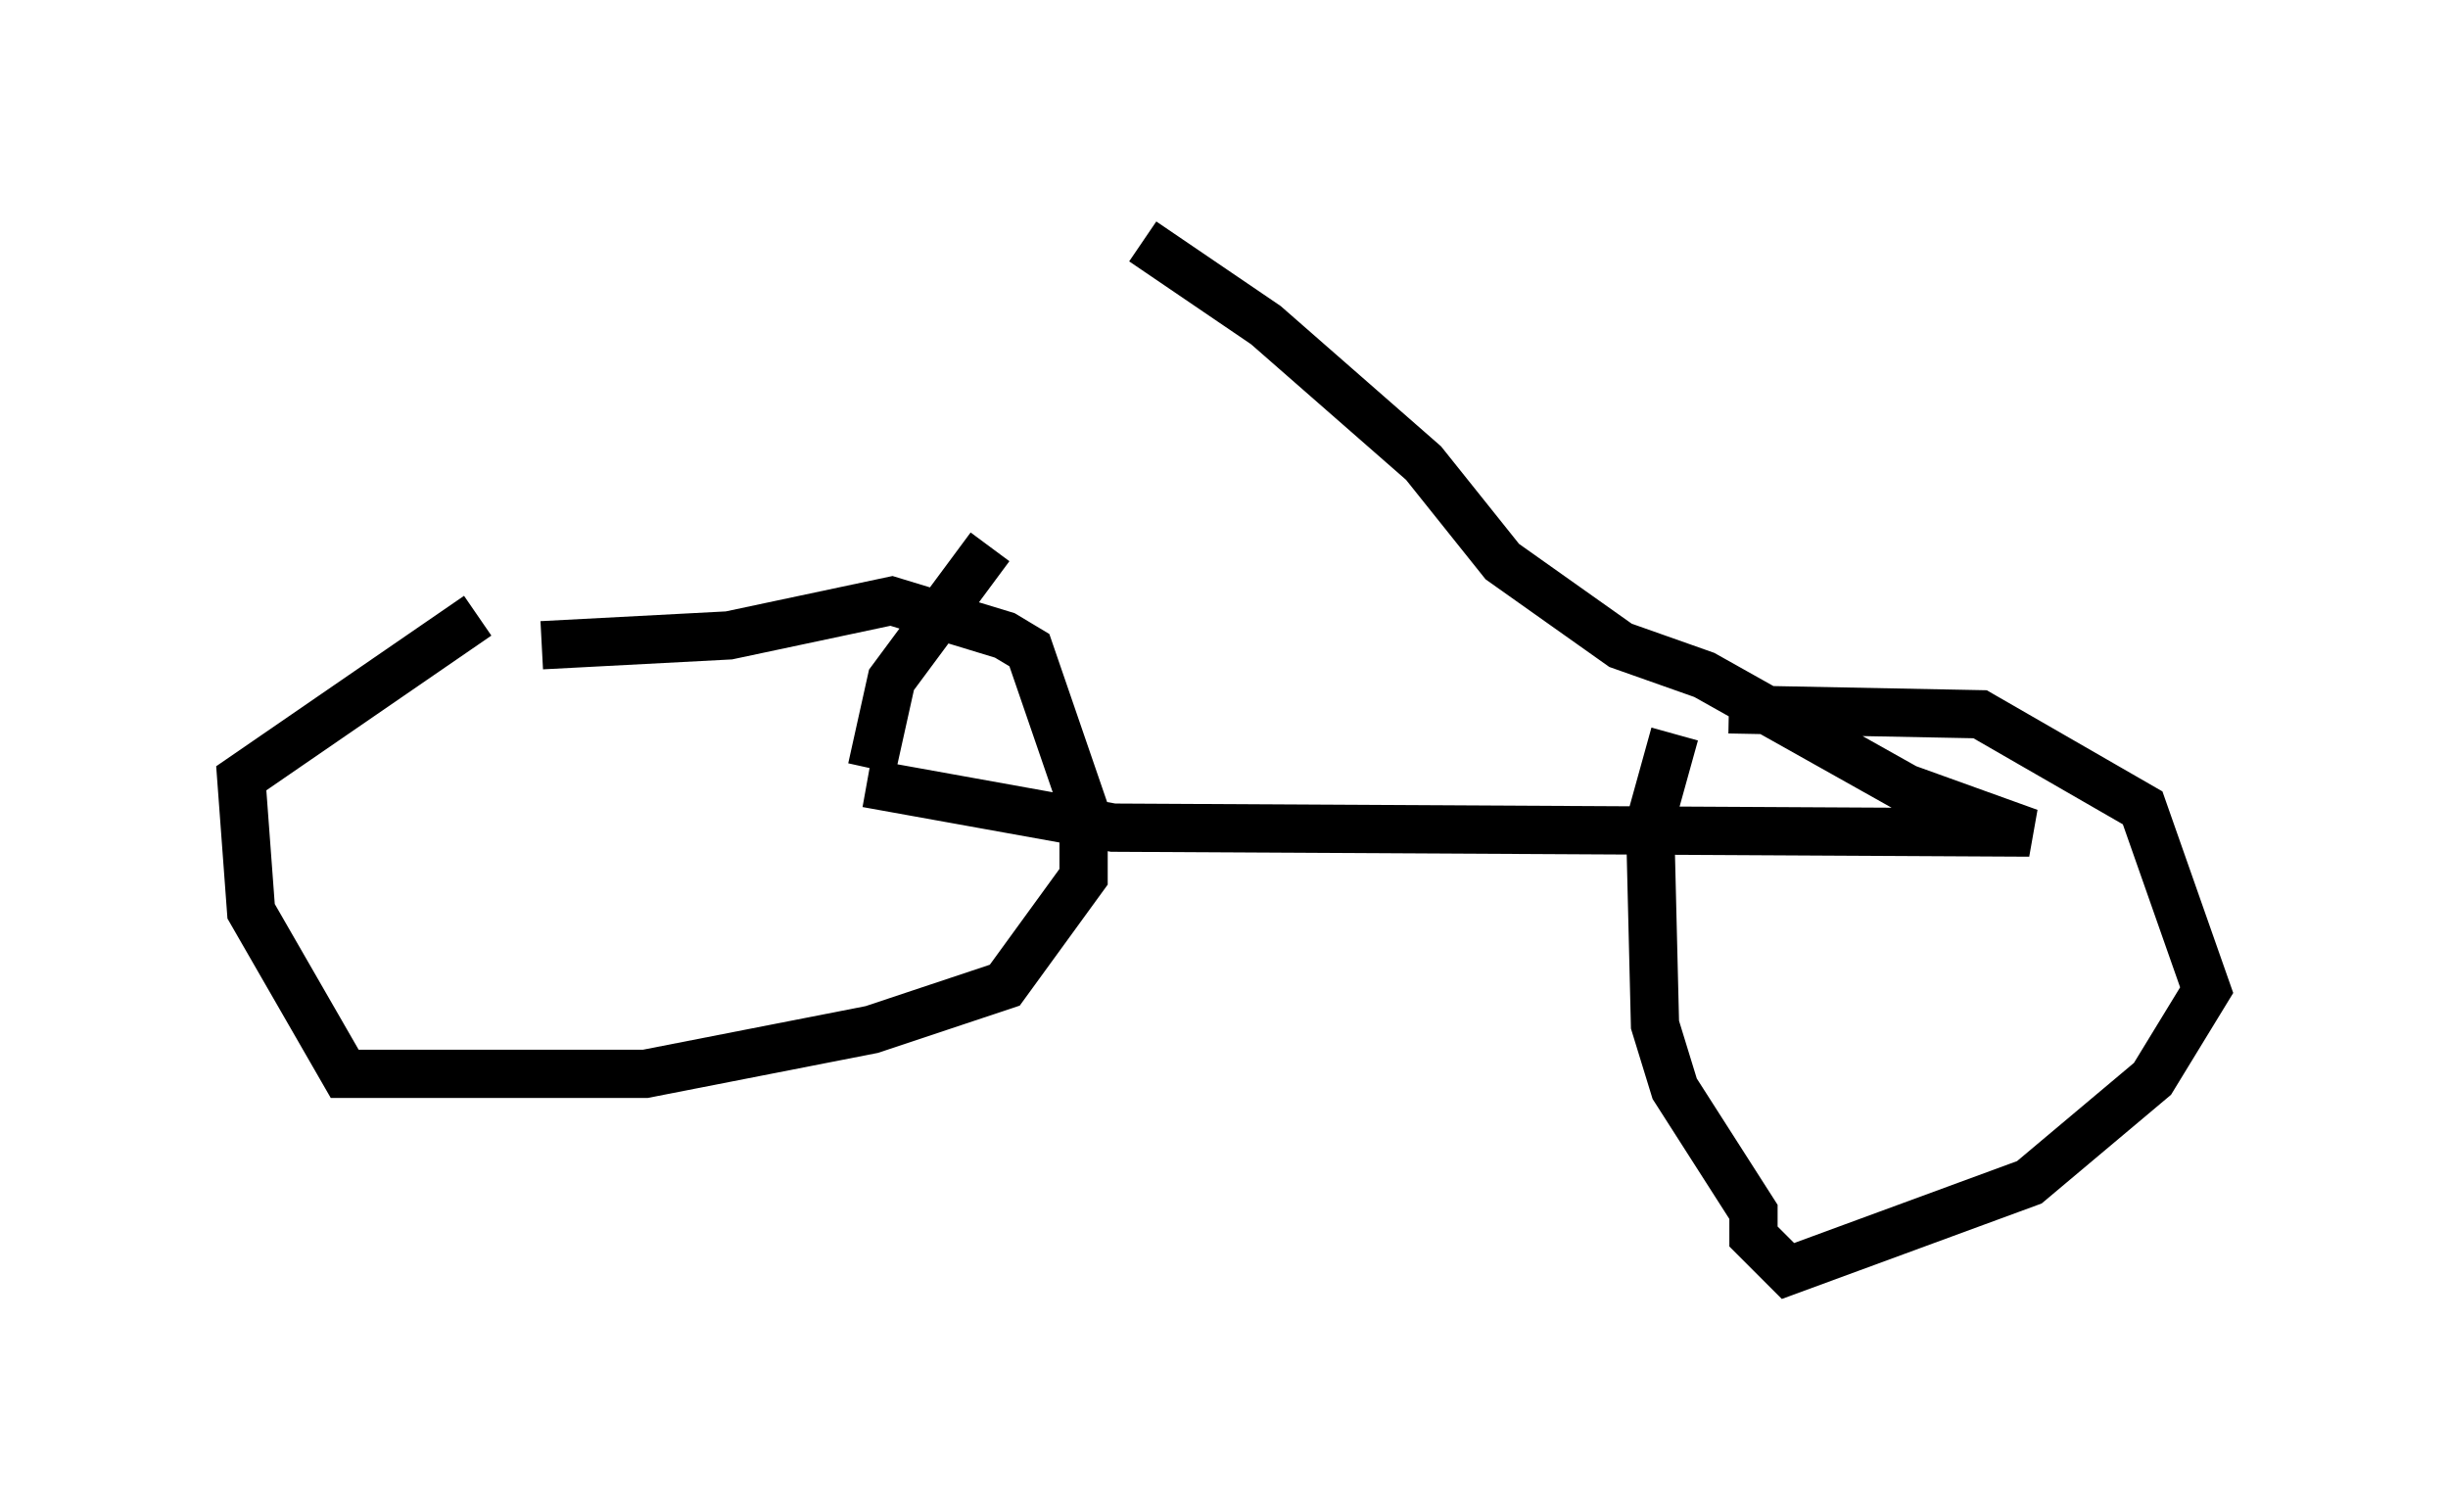 <?xml version="1.0" encoding="utf-8" ?>
<svg baseProfile="full" height="31.336" version="1.1" width="50.732" xmlns="http://www.w3.org/2000/svg" xmlns:ev="http://www.w3.org/2001/xml-events" xmlns:xlink="http://www.w3.org/1999/xlink"><defs /><rect fill="white" height="31.336" width="50.732" x="0" y="0" /><path d="M8.267, 14.392 m2.96, -1.021 l3.879, -0.204 3.369, -0.715 l2.348, 0.715 0.51, 0.306 l1.123, 3.267 0.0, 1.429 l-1.633, 2.246 -2.756, 0.919 l-4.696, 0.919 -6.227, 0.0 l-1.94, -3.369 -0.204, -2.756 l4.9, -3.369 m25.929, 1.94 l5.206, 0.102 3.369, 1.94 l1.327, 3.777 -1.123, 1.838 l-2.552, 2.144 -5.002, 1.838 l-0.715, -0.715 0.0, -0.51 l-1.633, -2.552 -0.408, -1.327 l-0.102, -4.185 0.51, -1.838 m-16.742, 1.021 l5.104, 0.919 18.988, 0.102 l-2.552, -0.919 -4.185, -2.348 l-1.735, -0.613 -2.45, -1.735 l-1.633, -2.042 -3.267, -2.858 l-2.552, -1.735 m-5.615, 10.923 l0.408, -1.838 2.042, -2.756 " fill="none" stroke="black" stroke-width="1" /></svg>